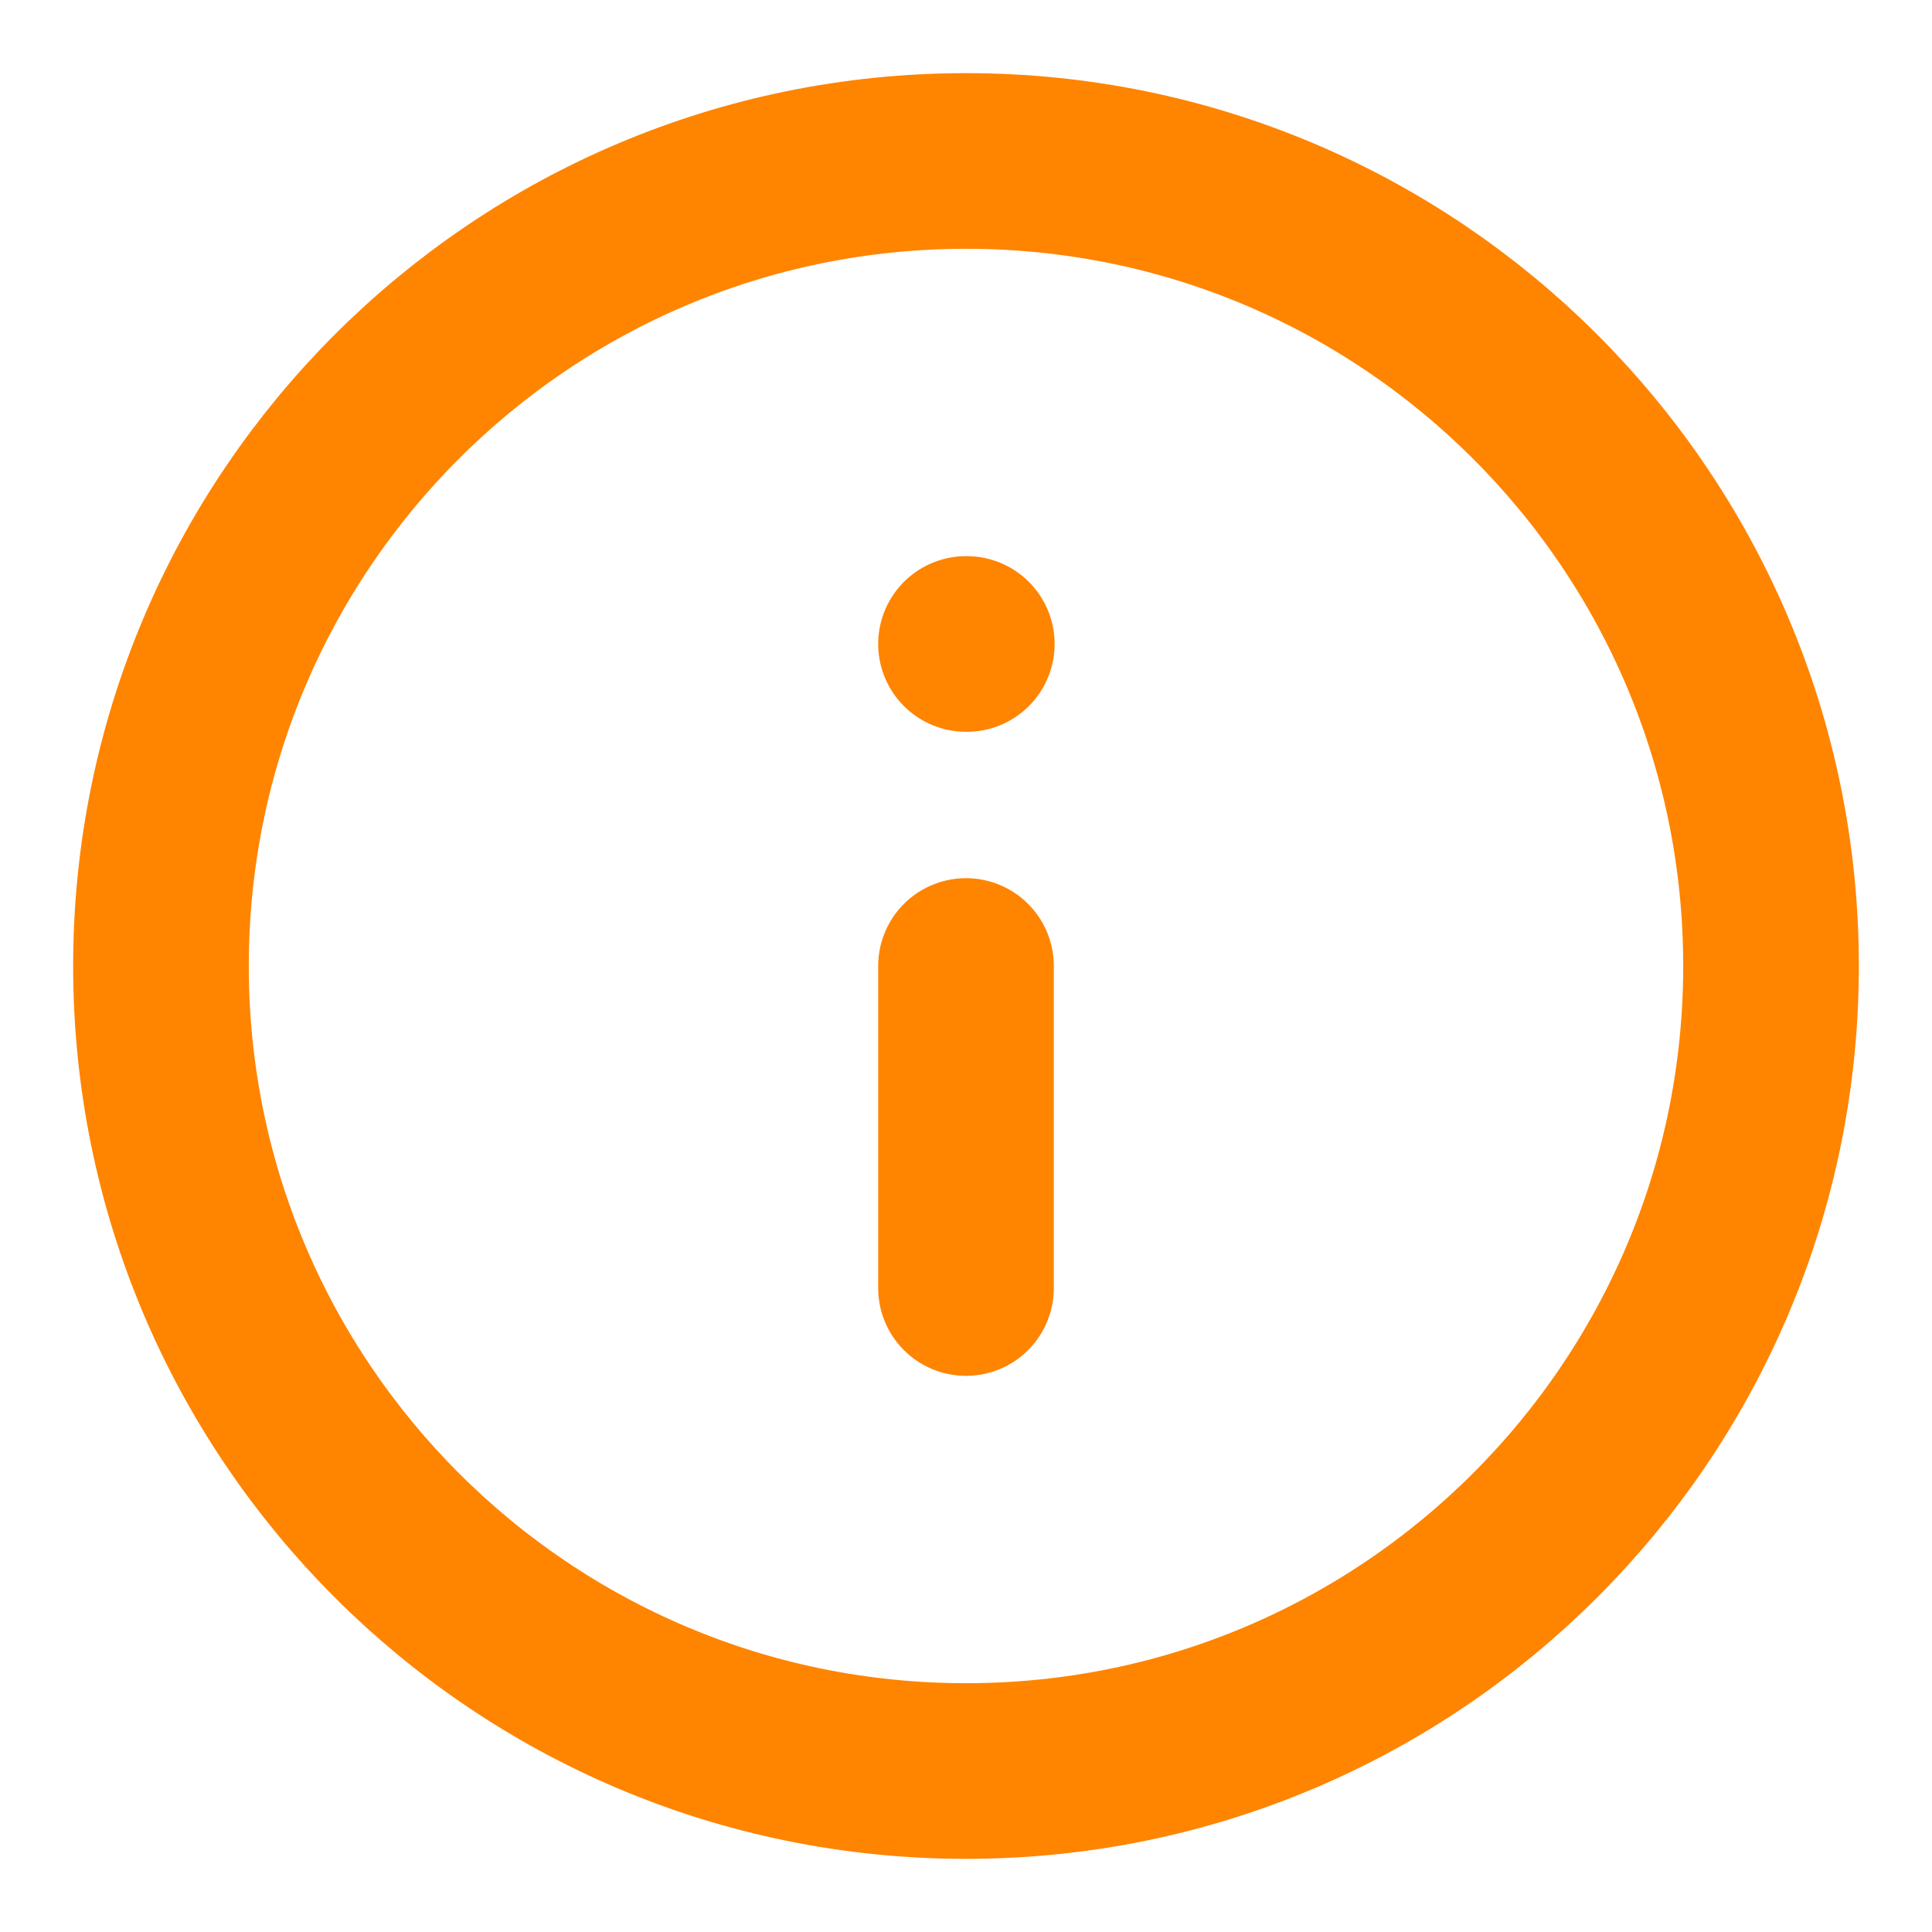 <svg width="22" height="22" viewBox="0 0 22 22" fill="none" xmlns="http://www.w3.org/2000/svg">
<g clip-path="url(#clip0_349_2911)">
<path d="M11 14.667V11M11 7.333H11.009M20.167 11C20.167 16.063 16.063 20.167 11 20.167C5.937 20.167 1.833 16.063 1.833 11C1.833 5.937 5.937 1.833 11 1.833C16.063 1.833 20.167 5.937 20.167 11Z" stroke="#FF8400" stroke-width="2" stroke-linecap="round" stroke-linejoin="round"/>
</g>
<defs>
<clipPath id="clip0_349_2911">
<rect width="22" height="22" fill="white"/>
</clipPath>
</defs>
</svg>
